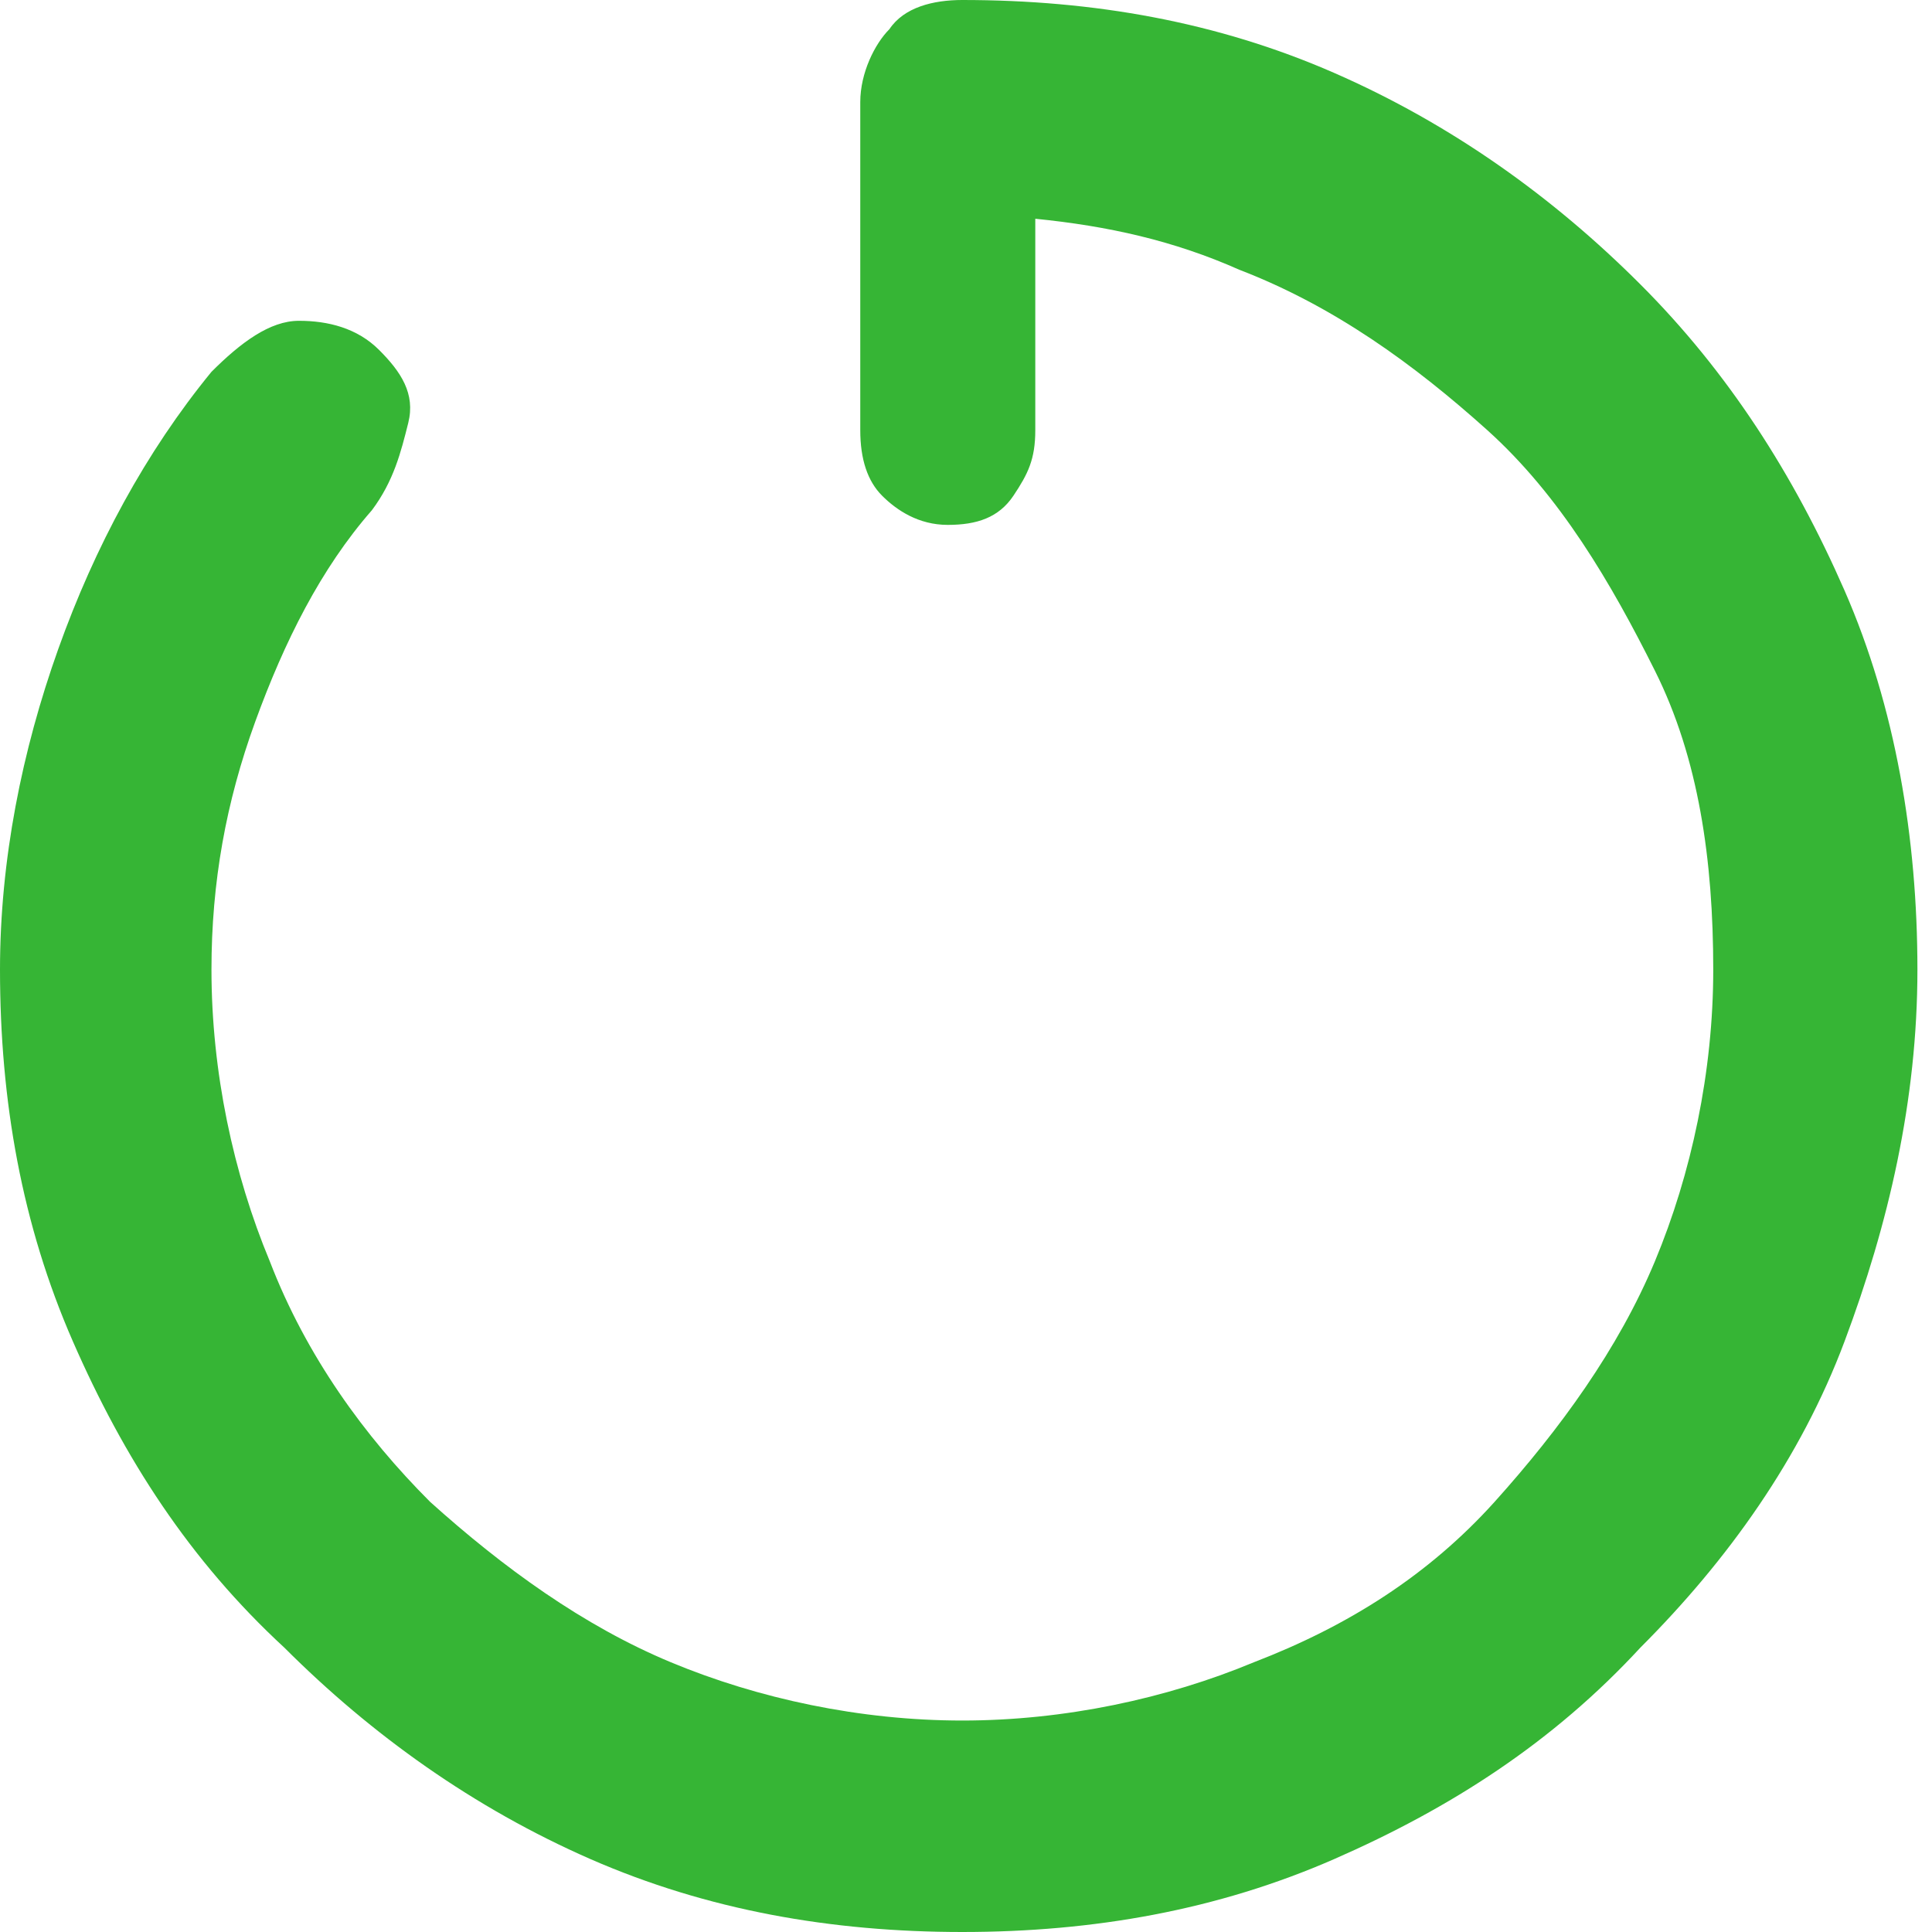 <svg width="22" height="22" viewBox="0 0 22 22" fill="none" xmlns="http://www.w3.org/2000/svg">
<path d="M21.004 6.724C20.422 5.396 19.675 4.234 18.679 3.238C17.683 2.241 16.521 1.411 15.192 0.83C13.864 0.249 12.453 0 10.958 0C10.626 0 10.294 0.083 10.128 0.332C9.962 0.498 9.796 0.83 9.796 1.162V4.898C9.796 5.23 9.879 5.479 10.045 5.645C10.211 5.811 10.46 5.977 10.792 5.977C11.124 5.977 11.373 5.894 11.54 5.645C11.706 5.396 11.789 5.23 11.789 4.898V2.491C12.619 2.574 13.366 2.74 14.113 3.072C15.192 3.487 16.105 4.151 16.936 4.898C17.766 5.645 18.347 6.641 18.845 7.638C19.343 8.634 19.509 9.796 19.509 11.041C19.509 12.204 19.26 13.366 18.845 14.362C18.43 15.358 17.766 16.271 17.019 17.102C16.271 17.932 15.358 18.513 14.279 18.928C13.283 19.343 12.121 19.592 10.958 19.592C9.796 19.592 8.634 19.343 7.638 18.928C6.641 18.513 5.728 17.849 4.898 17.102C4.151 16.355 3.487 15.441 3.072 14.362C2.657 13.366 2.408 12.204 2.408 11.041C2.408 10.045 2.574 9.132 2.906 8.219C3.238 7.306 3.653 6.475 4.234 5.811C4.483 5.479 4.566 5.147 4.649 4.815C4.732 4.483 4.566 4.234 4.317 3.985C4.068 3.736 3.736 3.653 3.404 3.653C3.072 3.653 2.74 3.902 2.408 4.234C1.66 5.147 1.079 6.226 0.664 7.389C0.249 8.551 0 9.796 0 11.041C0 12.536 0.249 13.947 0.83 15.275C1.411 16.604 2.158 17.766 3.238 18.762C4.234 19.758 5.396 20.588 6.724 21.17C8.053 21.751 9.464 22 10.958 22C12.453 22 13.864 21.751 15.192 21.17C16.521 20.588 17.683 19.841 18.679 18.762C19.675 17.766 20.506 16.604 21.004 15.275C21.502 13.947 21.834 12.536 21.834 11.041C21.834 9.547 21.585 8.053 21.004 6.724Z" fill="#36B535"/>
</svg>
